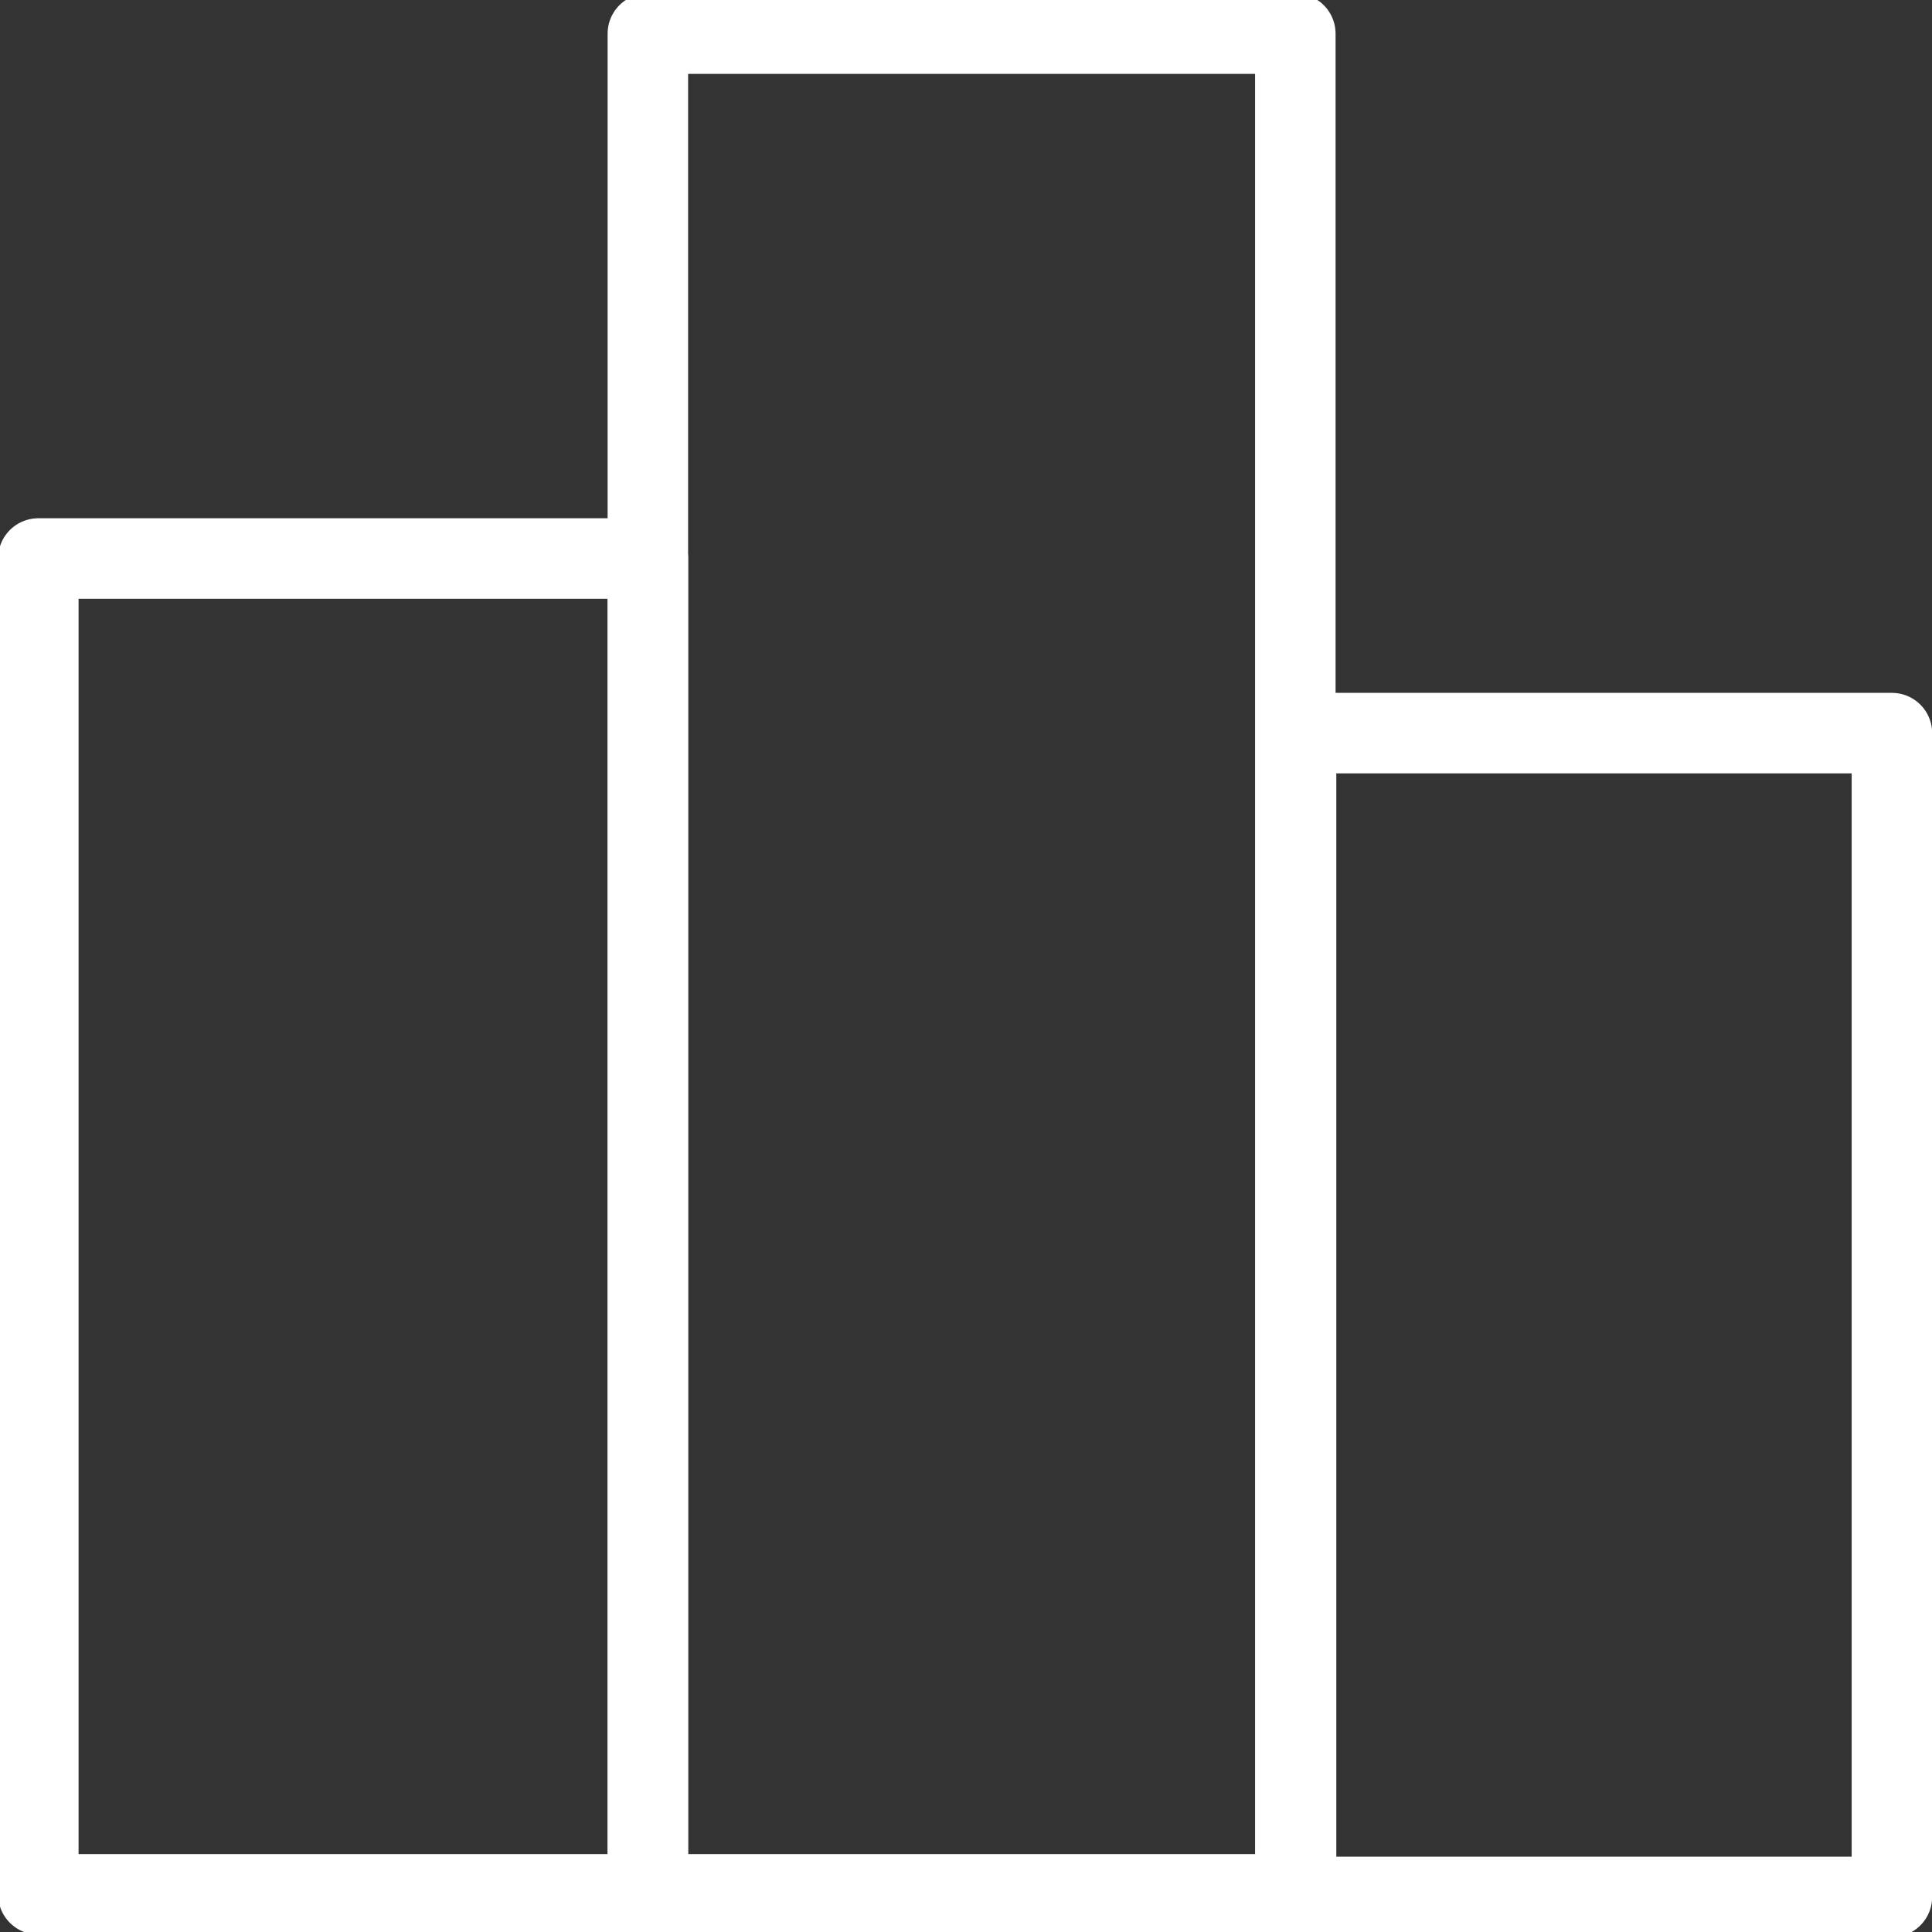 <?xml version="1.0" encoding="utf-8"?>
<!-- Generator: Adobe Illustrator 15.1.0, SVG Export Plug-In . SVG Version: 6.00 Build 0)  -->
<!DOCTYPE svg PUBLIC "-//W3C//DTD SVG 1.1//EN" "http://www.w3.org/Graphics/SVG/1.1/DTD/svg11.dtd">
<svg version="1.1" id="Layer_1" xmlns="http://www.w3.org/2000/svg" xmlns:xlink="http://www.w3.org/1999/xlink" x="0px" y="0px"
	 width="24px" height="24px" viewBox="0 0 24 24" enable-background="new 0 0 24 24" xml:space="preserve">
<rect x="0" y="0" width="24" height="24" fill="#333333" stroke="none"/>
<rect x="16.1" y="9.107" fill="none" stroke="#FFFFFF" stroke-linecap="round" stroke-linejoin="round" stroke-miterlimit="10" width="7.402" height="14.457"/>
<rect x="0.476" y="6.938" fill="none" stroke="#FFFFFF" stroke-linecap="round" stroke-linejoin="round" stroke-miterlimit="10" width="7.572" height="16.594"/>
<rect x="8.048" y="0.418" fill="none" stroke="#FFFFFF" stroke-linecap="round" stroke-linejoin="round" stroke-miterlimit="10" width="8.043" height="23.114"/>
</svg>
